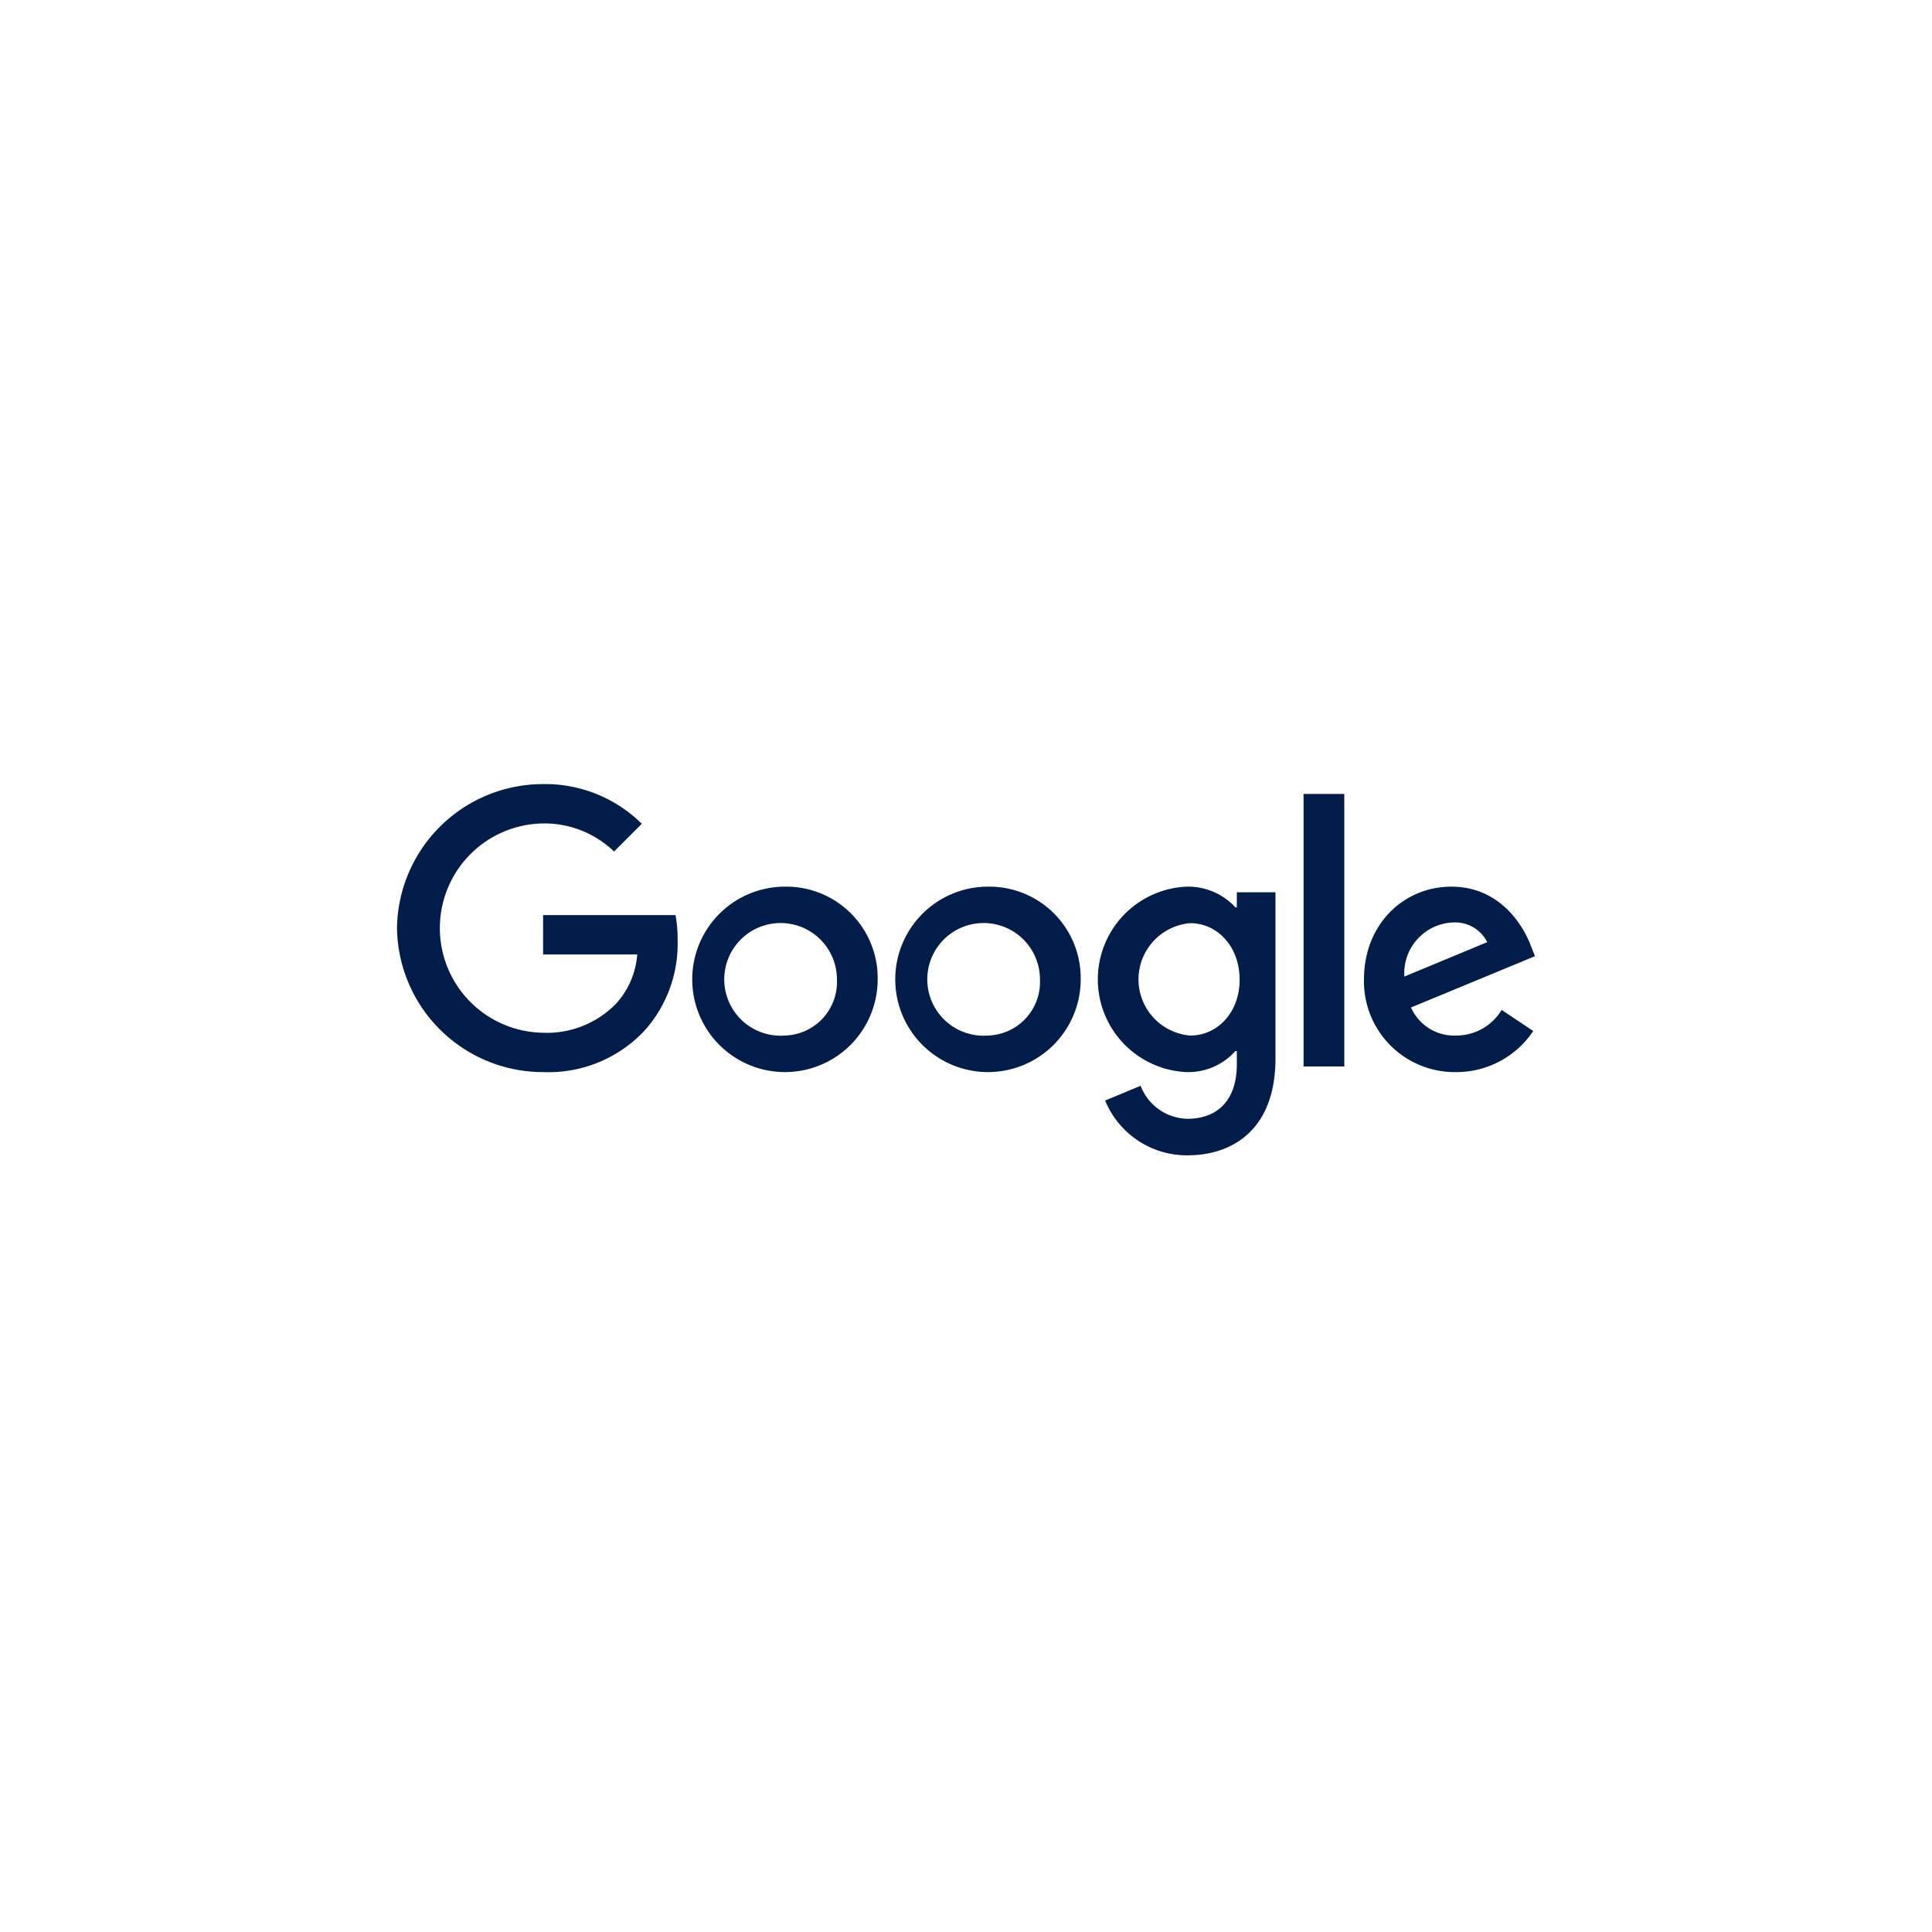 <svg id="Layer_1" data-name="Layer 1" xmlns="http://www.w3.org/2000/svg" width="200" height="200" viewBox="0 0 200 200"><defs><style>.cls-1{fill:#021d49;}</style></defs><path class="cls-1" d="M41.098,96.076a15.114,15.114,0,0,1,15.124-14.906,14.203,14.203,0,0,1,10.216,4.108l-2.872,2.872a10.384,10.384,0,0,0-7.344-2.908,10.835,10.835,0,0,0,0,21.668,9.975,9.975,0,0,0,7.526-2.981,8.497,8.497,0,0,0,2.218-5.126H56.222V94.731H69.928a13.266,13.266,0,0,1,.218,2.545,13.454,13.454,0,0,1-3.527,9.525,13.628,13.628,0,0,1-10.398,4.181A15.114,15.114,0,0,1,41.098,96.076Z"/><path class="cls-1" d="M81.222,91.786a9.598,9.598,0,1,0,9.634,9.598A9.46,9.46,0,0,0,81.222,91.786Zm0,15.415a5.832,5.832,0,1,1,5.417-5.817A5.552,5.552,0,0,1,81.222,107.201Z"/><path class="cls-1" d="M102.239,91.786a9.598,9.598,0,1,0,9.634,9.598A9.46,9.46,0,0,0,102.239,91.786Zm0,15.415a5.832,5.832,0,1,1,5.417-5.817A5.553,5.553,0,0,1,102.239,107.201Z"/><path class="cls-1" d="M128.036,92.368V93.931h-.145a6.651,6.651,0,0,0-5.053-2.145,9.607,9.607,0,0,0,0,19.196,6.543,6.543,0,0,0,5.053-2.181h.145V110.182c0,3.672-1.963,5.635-5.126,5.635a5.311,5.311,0,0,1-4.835-3.417l-3.672,1.527a9.146,9.146,0,0,0,8.507,5.672c4.944,0,9.125-2.909,9.125-9.998V92.368Zm-4.835,14.833a5.838,5.838,0,0,1,0-11.634c2.872,0,5.126,2.472,5.126,5.853C128.327,104.765,126.073,107.201,123.201,107.201Z"/><rect class="cls-1" x="134.944" y="82.188" width="4.217" height="28.212"/><path class="cls-1" d="M150.722,107.201a4.882,4.882,0,0,1-4.654-2.908l12.834-5.308-.436-1.091c-.8-2.145-3.236-6.108-8.216-6.108-4.944,0-9.052,3.89-9.052,9.598a9.392,9.392,0,0,0,9.525,9.598,9.547,9.547,0,0,0,7.998-4.254l-3.272-2.181A5.481,5.481,0,0,1,150.722,107.201ZM150.395,95.494a3.717,3.717,0,0,1,3.563,2.036l-8.58,3.563A5.264,5.264,0,0,1,150.395,95.494Z"/></svg>